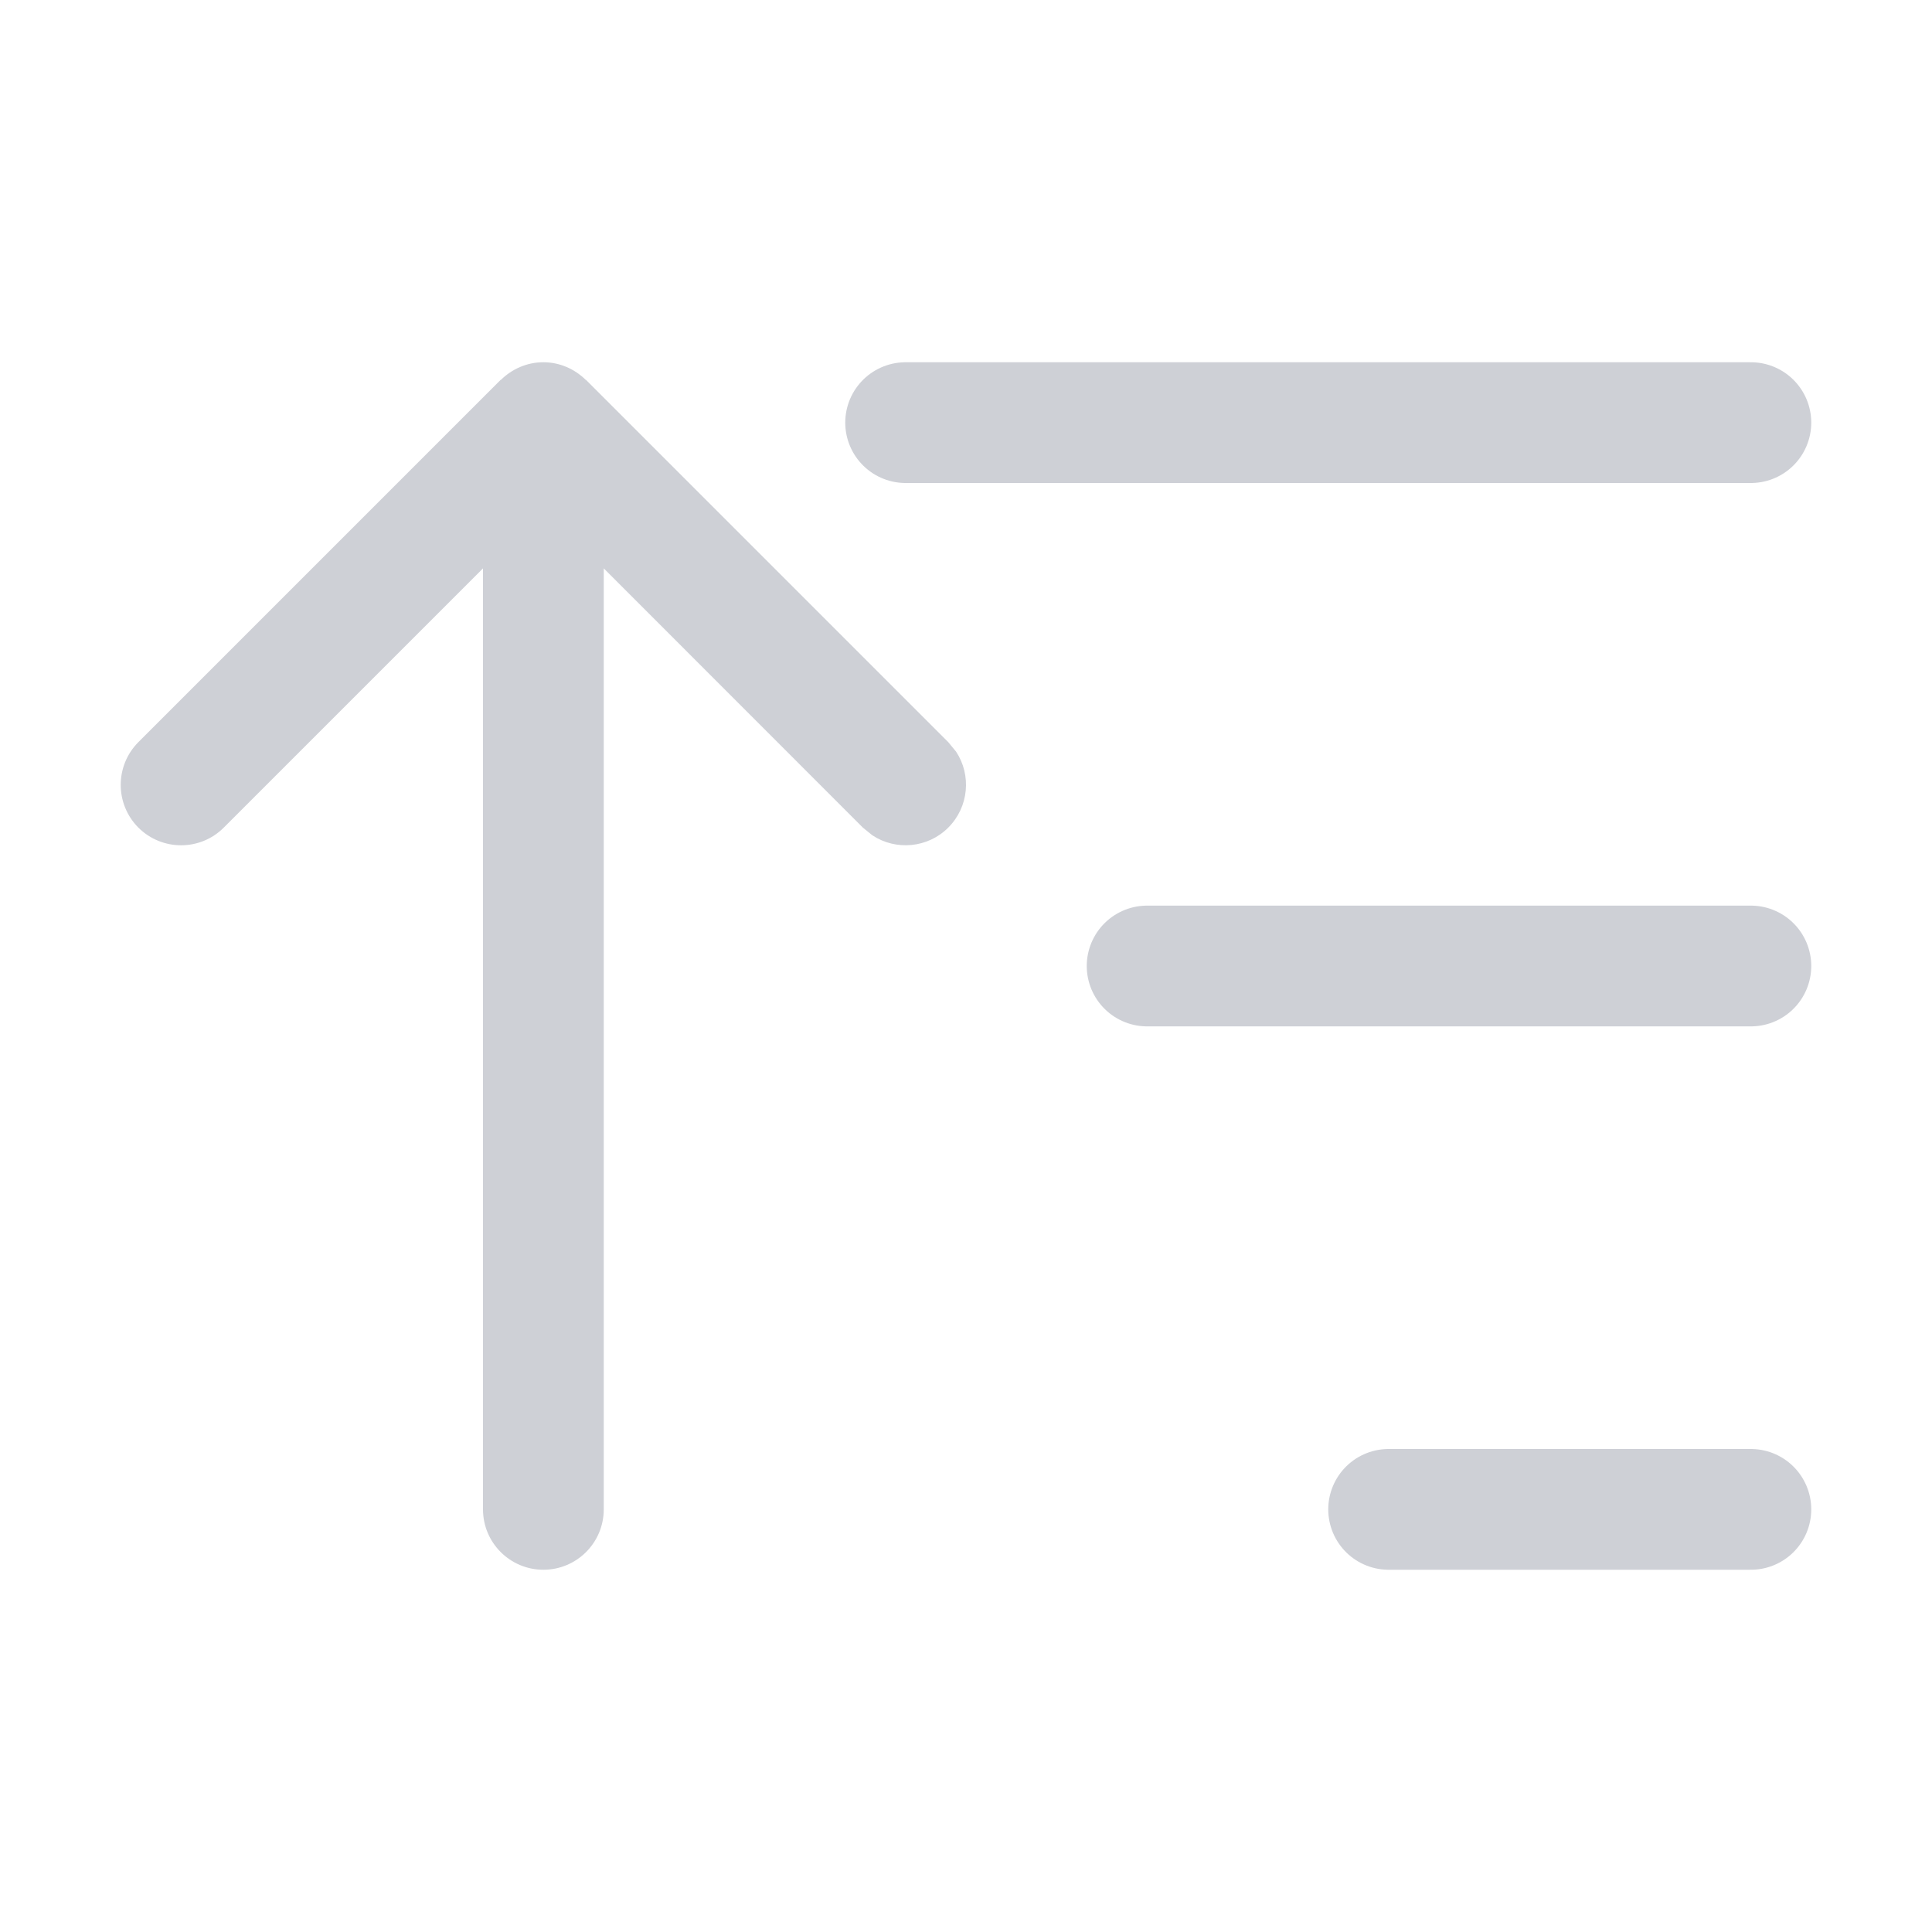 <svg width="16" height="16" viewBox="0 0 16 16" fill="none" xmlns="http://www.w3.org/2000/svg">
<path d="M7.5 3.5H14.5" stroke="#CED0D6" stroke-linecap="round" stroke-linejoin="round"/>
<path d="M9.5 8H14.5" stroke="#CED0D6" stroke-linecap="round" stroke-linejoin="round"/>
<path d="M11.5 12.5H14.5" stroke="#CED0D6" stroke-linecap="round" stroke-linejoin="round"/>
<path d="M1.146 6.854C0.951 6.658 0.951 6.342 1.146 6.146L4.146 3.146L4.148 3.146C4.239 3.057 4.362 3 4.5 3C4.637 3 4.76 3.057 4.851 3.146L4.853 3.146L7.853 6.146L7.918 6.225C8.046 6.419 8.024 6.683 7.853 6.854C7.683 7.024 7.419 7.046 7.225 6.918L7.146 6.854L5 4.707L5 12.5C5 12.776 4.776 13 4.5 13C4.224 13 4 12.776 4 12.5L4 4.707L1.853 6.854C1.658 7.049 1.342 7.049 1.146 6.854Z" fill="#CED0D6"/>
</svg>
